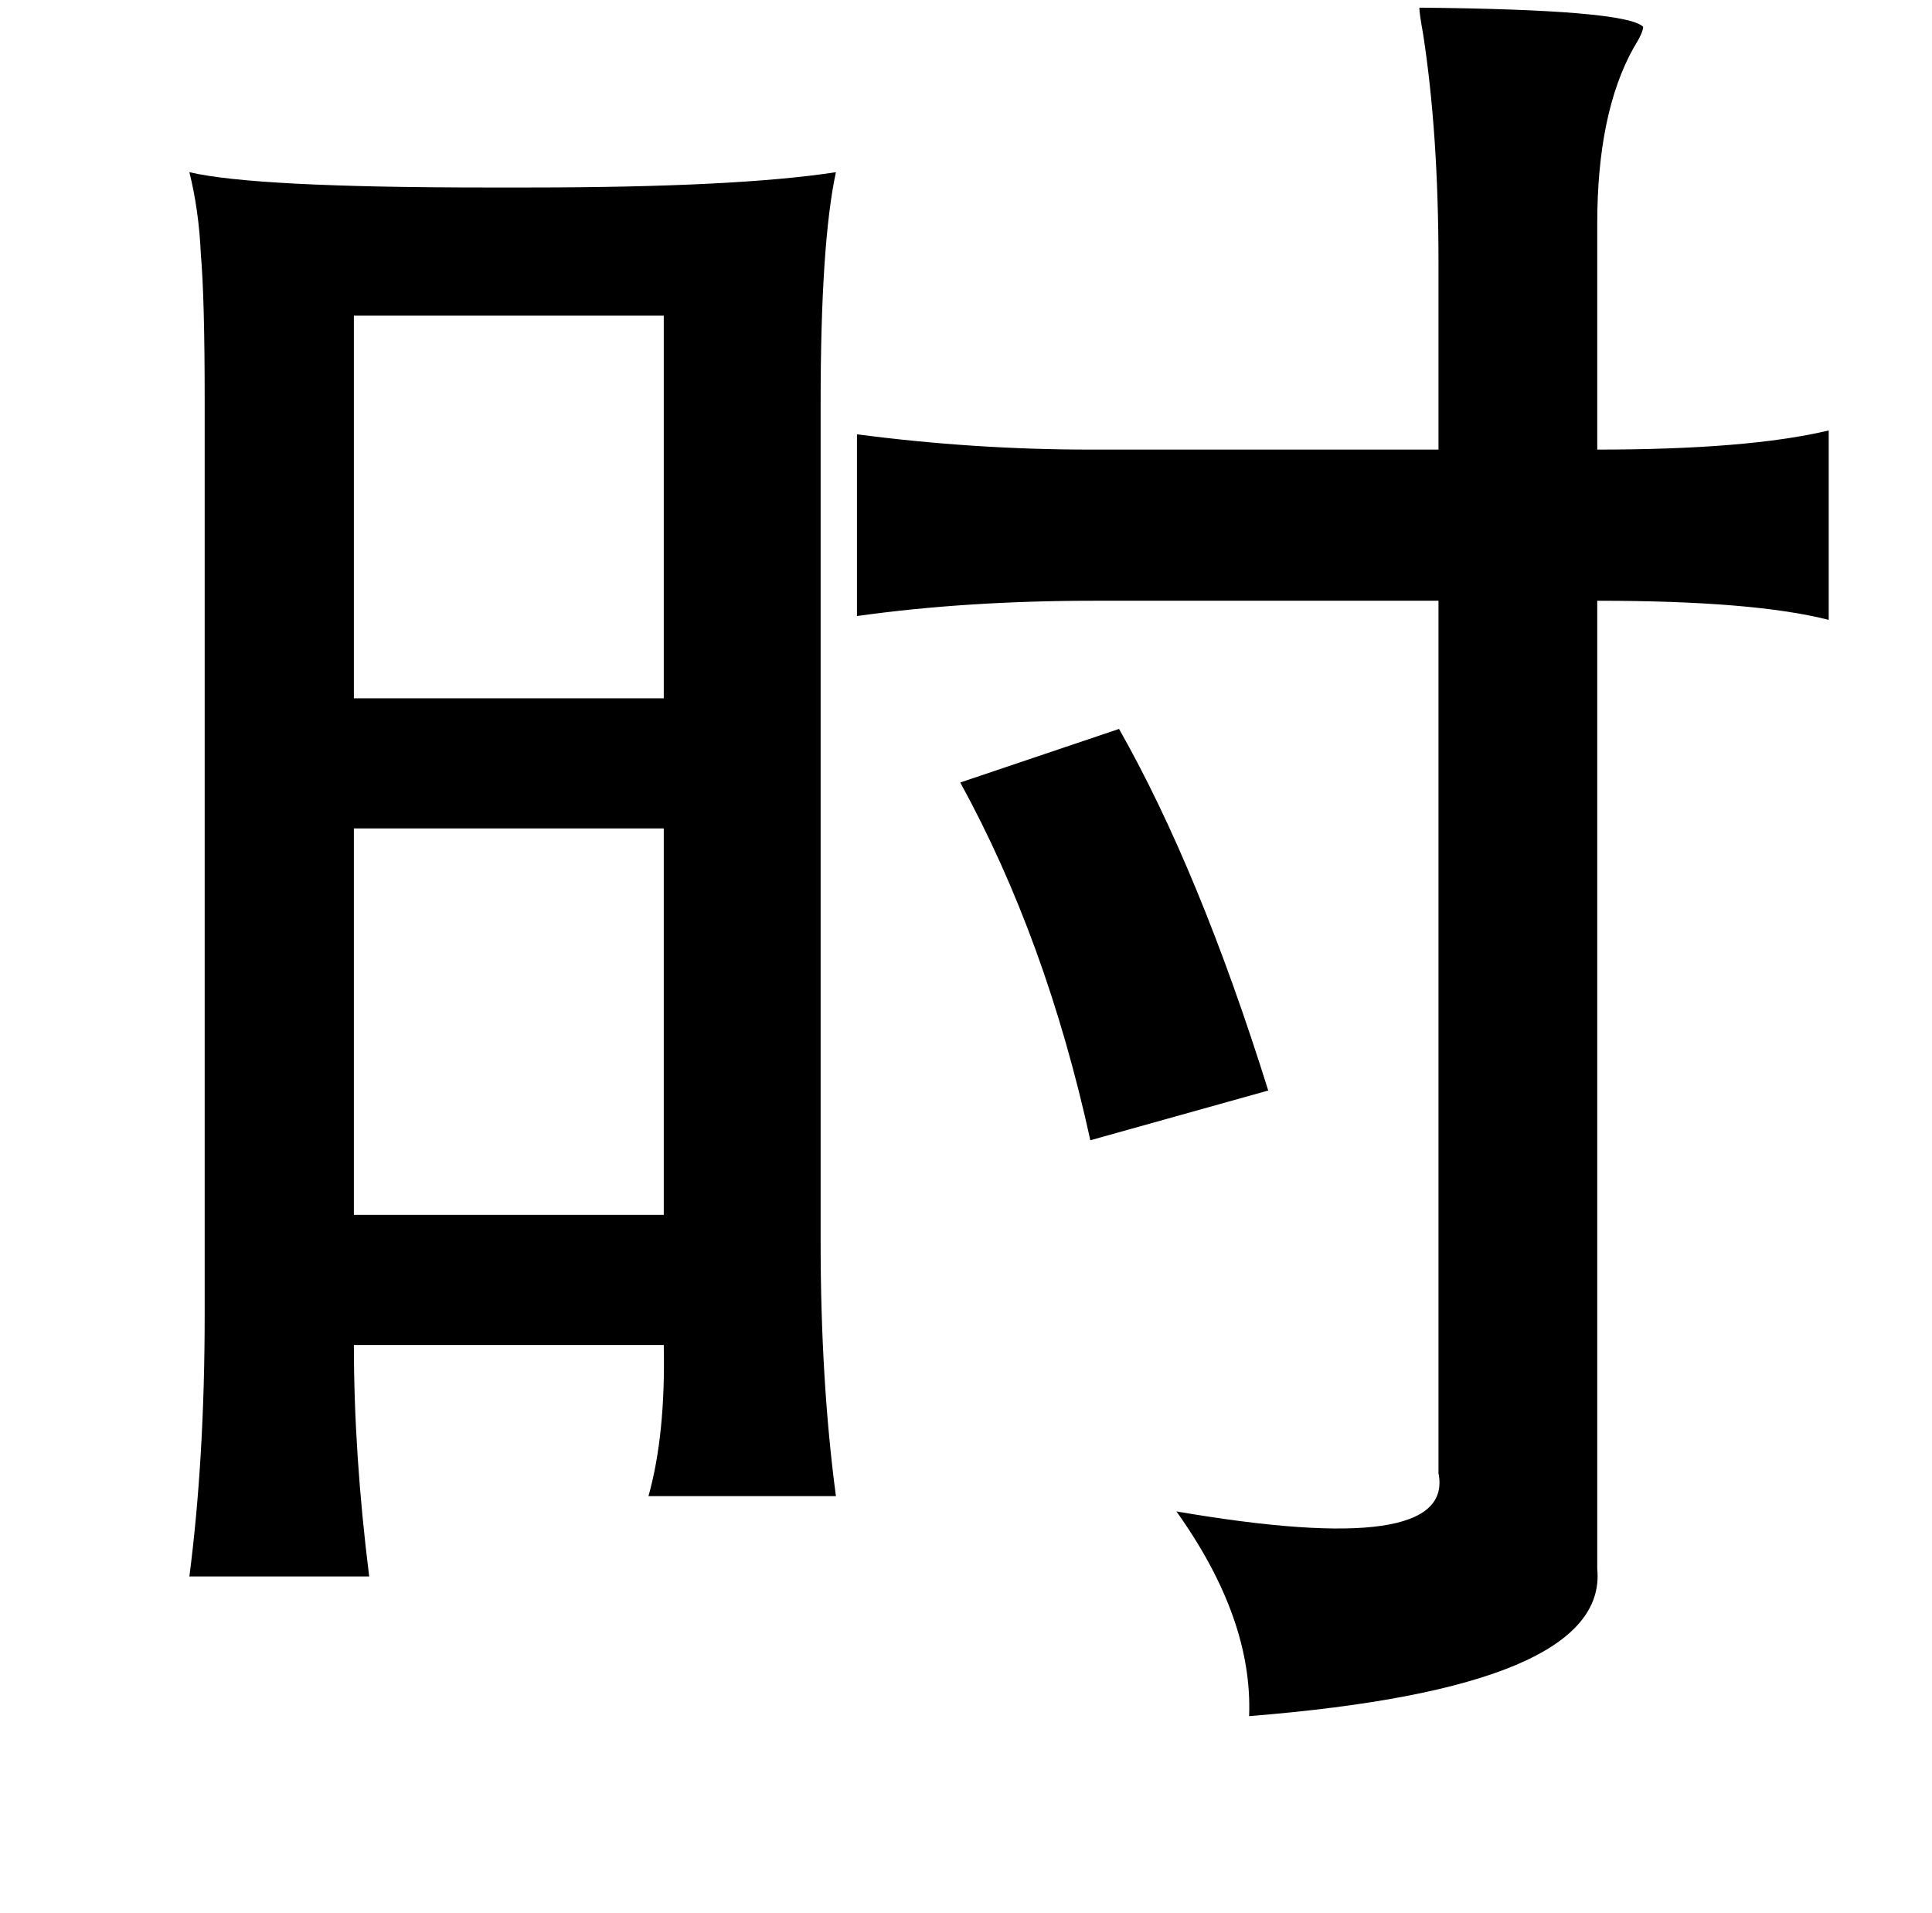 <?xml version="1.0" standalone="no"?>
<!DOCTYPE svg PUBLIC "-//W3C//DTD SVG 1.1//EN" "http://www.w3.org/Graphics/SVG/1.1/DTD/svg11.dtd" >
<svg xmlns="http://www.w3.org/2000/svg" xmlns:xlink="http://www.w3.org/1999/xlink" version="1.1" viewBox="-10 0 1010 1000">
   <path fill="currentColor"
d="M732 4q108 1 117 10q0 3 -5 11q-19 34 -19 92v118q79 0 121 -10v99q-39 -10 -121 -10v506q6 62 -182 77q2 -51 -38 -107q146 25 137 -20v-456h-180q-67 0 -124 8v-95q61 8 122 8h182v-98q0 -67 -8 -119q-2 -11 -2 -14zM89 90q34 8 155 8h22q109 0 161 -8q-8 37 -8 121
v438q0 73 8 133h-98q9 -32 8 -79h-162q0 57 8 121h-94q8 -62 8 -137v-478q0 -53 -2 -76q-1 -23 -6 -43zM175 165v200h162v-200h-162zM575 381q42 74 78 189l-93 26q-23 -105 -68 -187zM175 433v202h162v-202h-162z" />
</svg>

